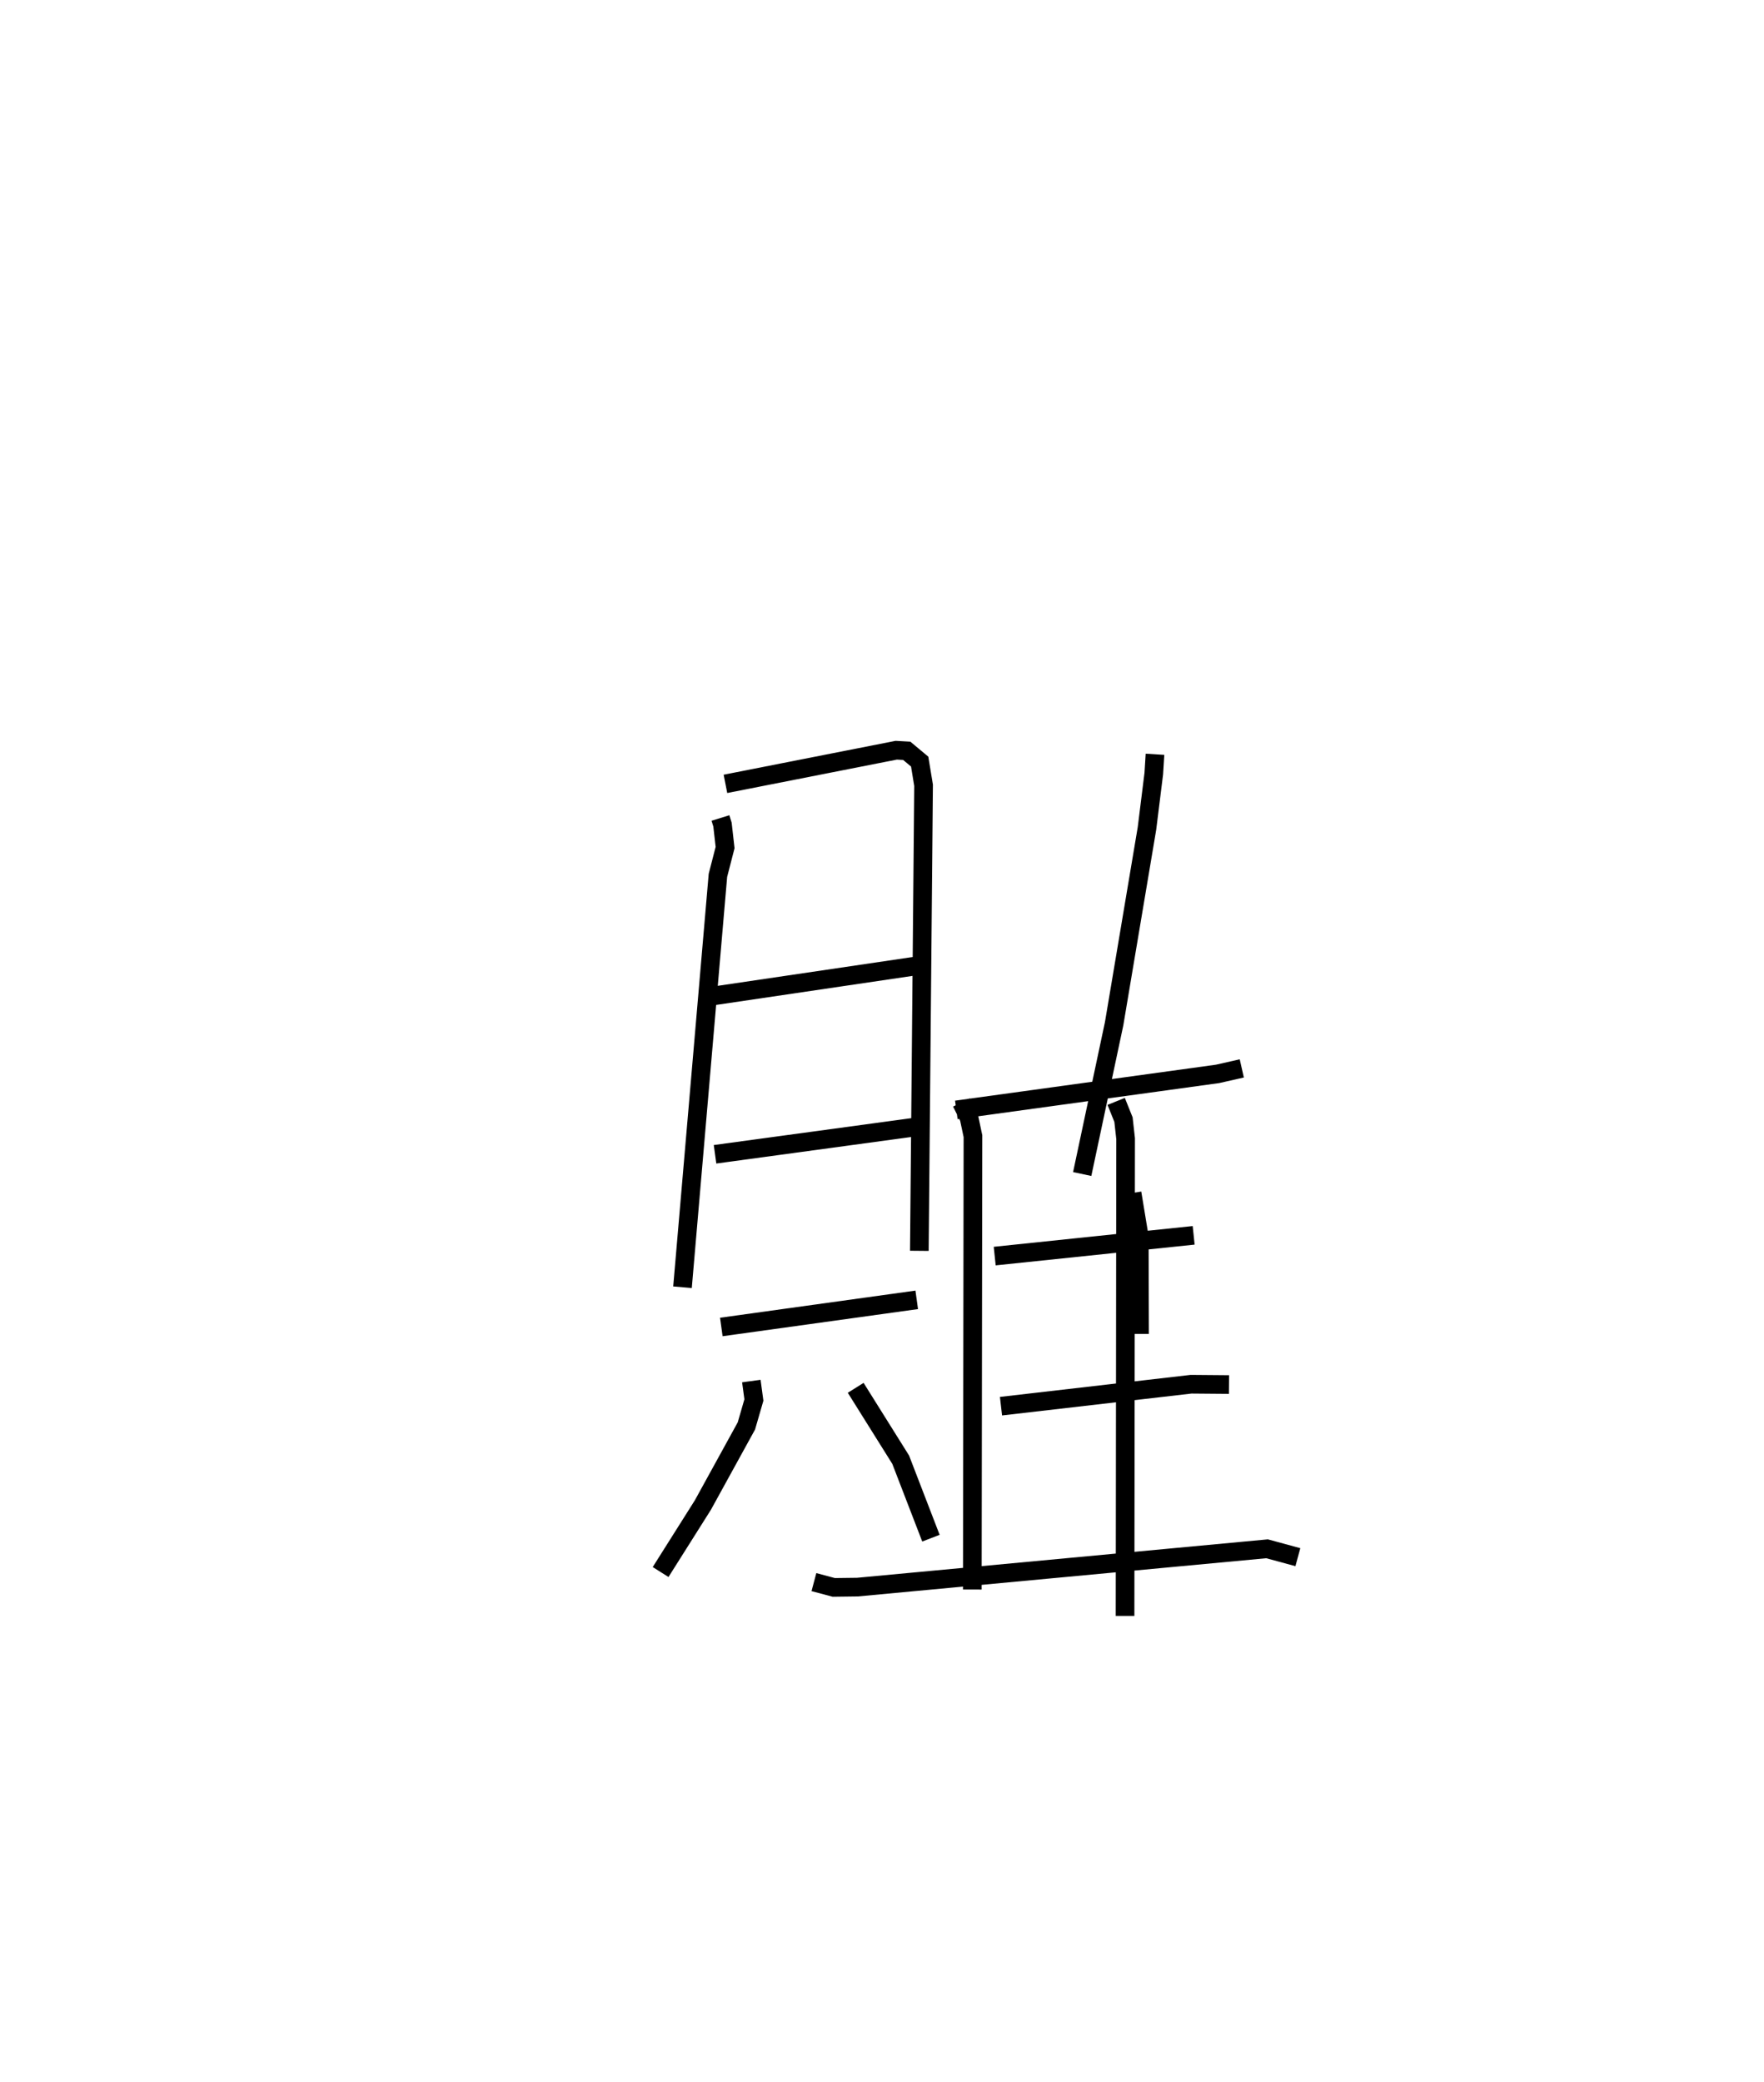 <?xml version="1.0" encoding="utf-8" ?>
<svg baseProfile="full" height="111.637" version="1.1" width="94.597" xmlns="http://www.w3.org/2000/svg" xmlns:ev="http://www.w3.org/2001/xml-events" xmlns:xlink="http://www.w3.org/1999/xlink"><defs /><rect fill="white" height="111.637" width="94.597" x="0" y="0" /><path d="M25,25 m0.0,0.0 m13.635,18.856 l0.11,0.355 0.139,1.23 l-0.384,1.489 -1.9,22.084 m2.303,-26.988 l9.159,-1.804 0.564,0.032 l0.693,0.579 0.209,1.27 l-0.227,24.959 m-11.016,-13.672 l10.759,-1.59 m-10.699,10.086 l10.626,-1.446 m-10.289,10.705 l10.479,-1.455 m-8.869,4.354 l0.137,1.016 -0.403,1.391 l-2.332,4.239 -2.268,3.593 m10.462,-9.876 l2.413,3.854 1.622,4.207 m12.015,-42.028 l-0.064,1.033 -0.366,2.944 l-1.761,10.469 -1.712,8.058 m2.674,1.021 l0.386,2.342 0.015,5.211 m-9.825,-12.012 l14.011,-1.931 1.297,-0.294 m-15.034,1.825 l0.408,0.82 0.209,0.988 l-0.034,24.307 m7.715,-26.171 l0.392,0.977 0.114,1.022 l-0.03,25.586 m-6.99,-19.291 l10.669,-1.113 m-10.332,9.16 l10.193,-1.177 2.034,0.017 m-22.259,10.592 l1.063,0.284 1.273,-0.016 l21.965,-2.054 1.651,0.449 " fill="none" stroke="black" stroke-width="1" /></svg>